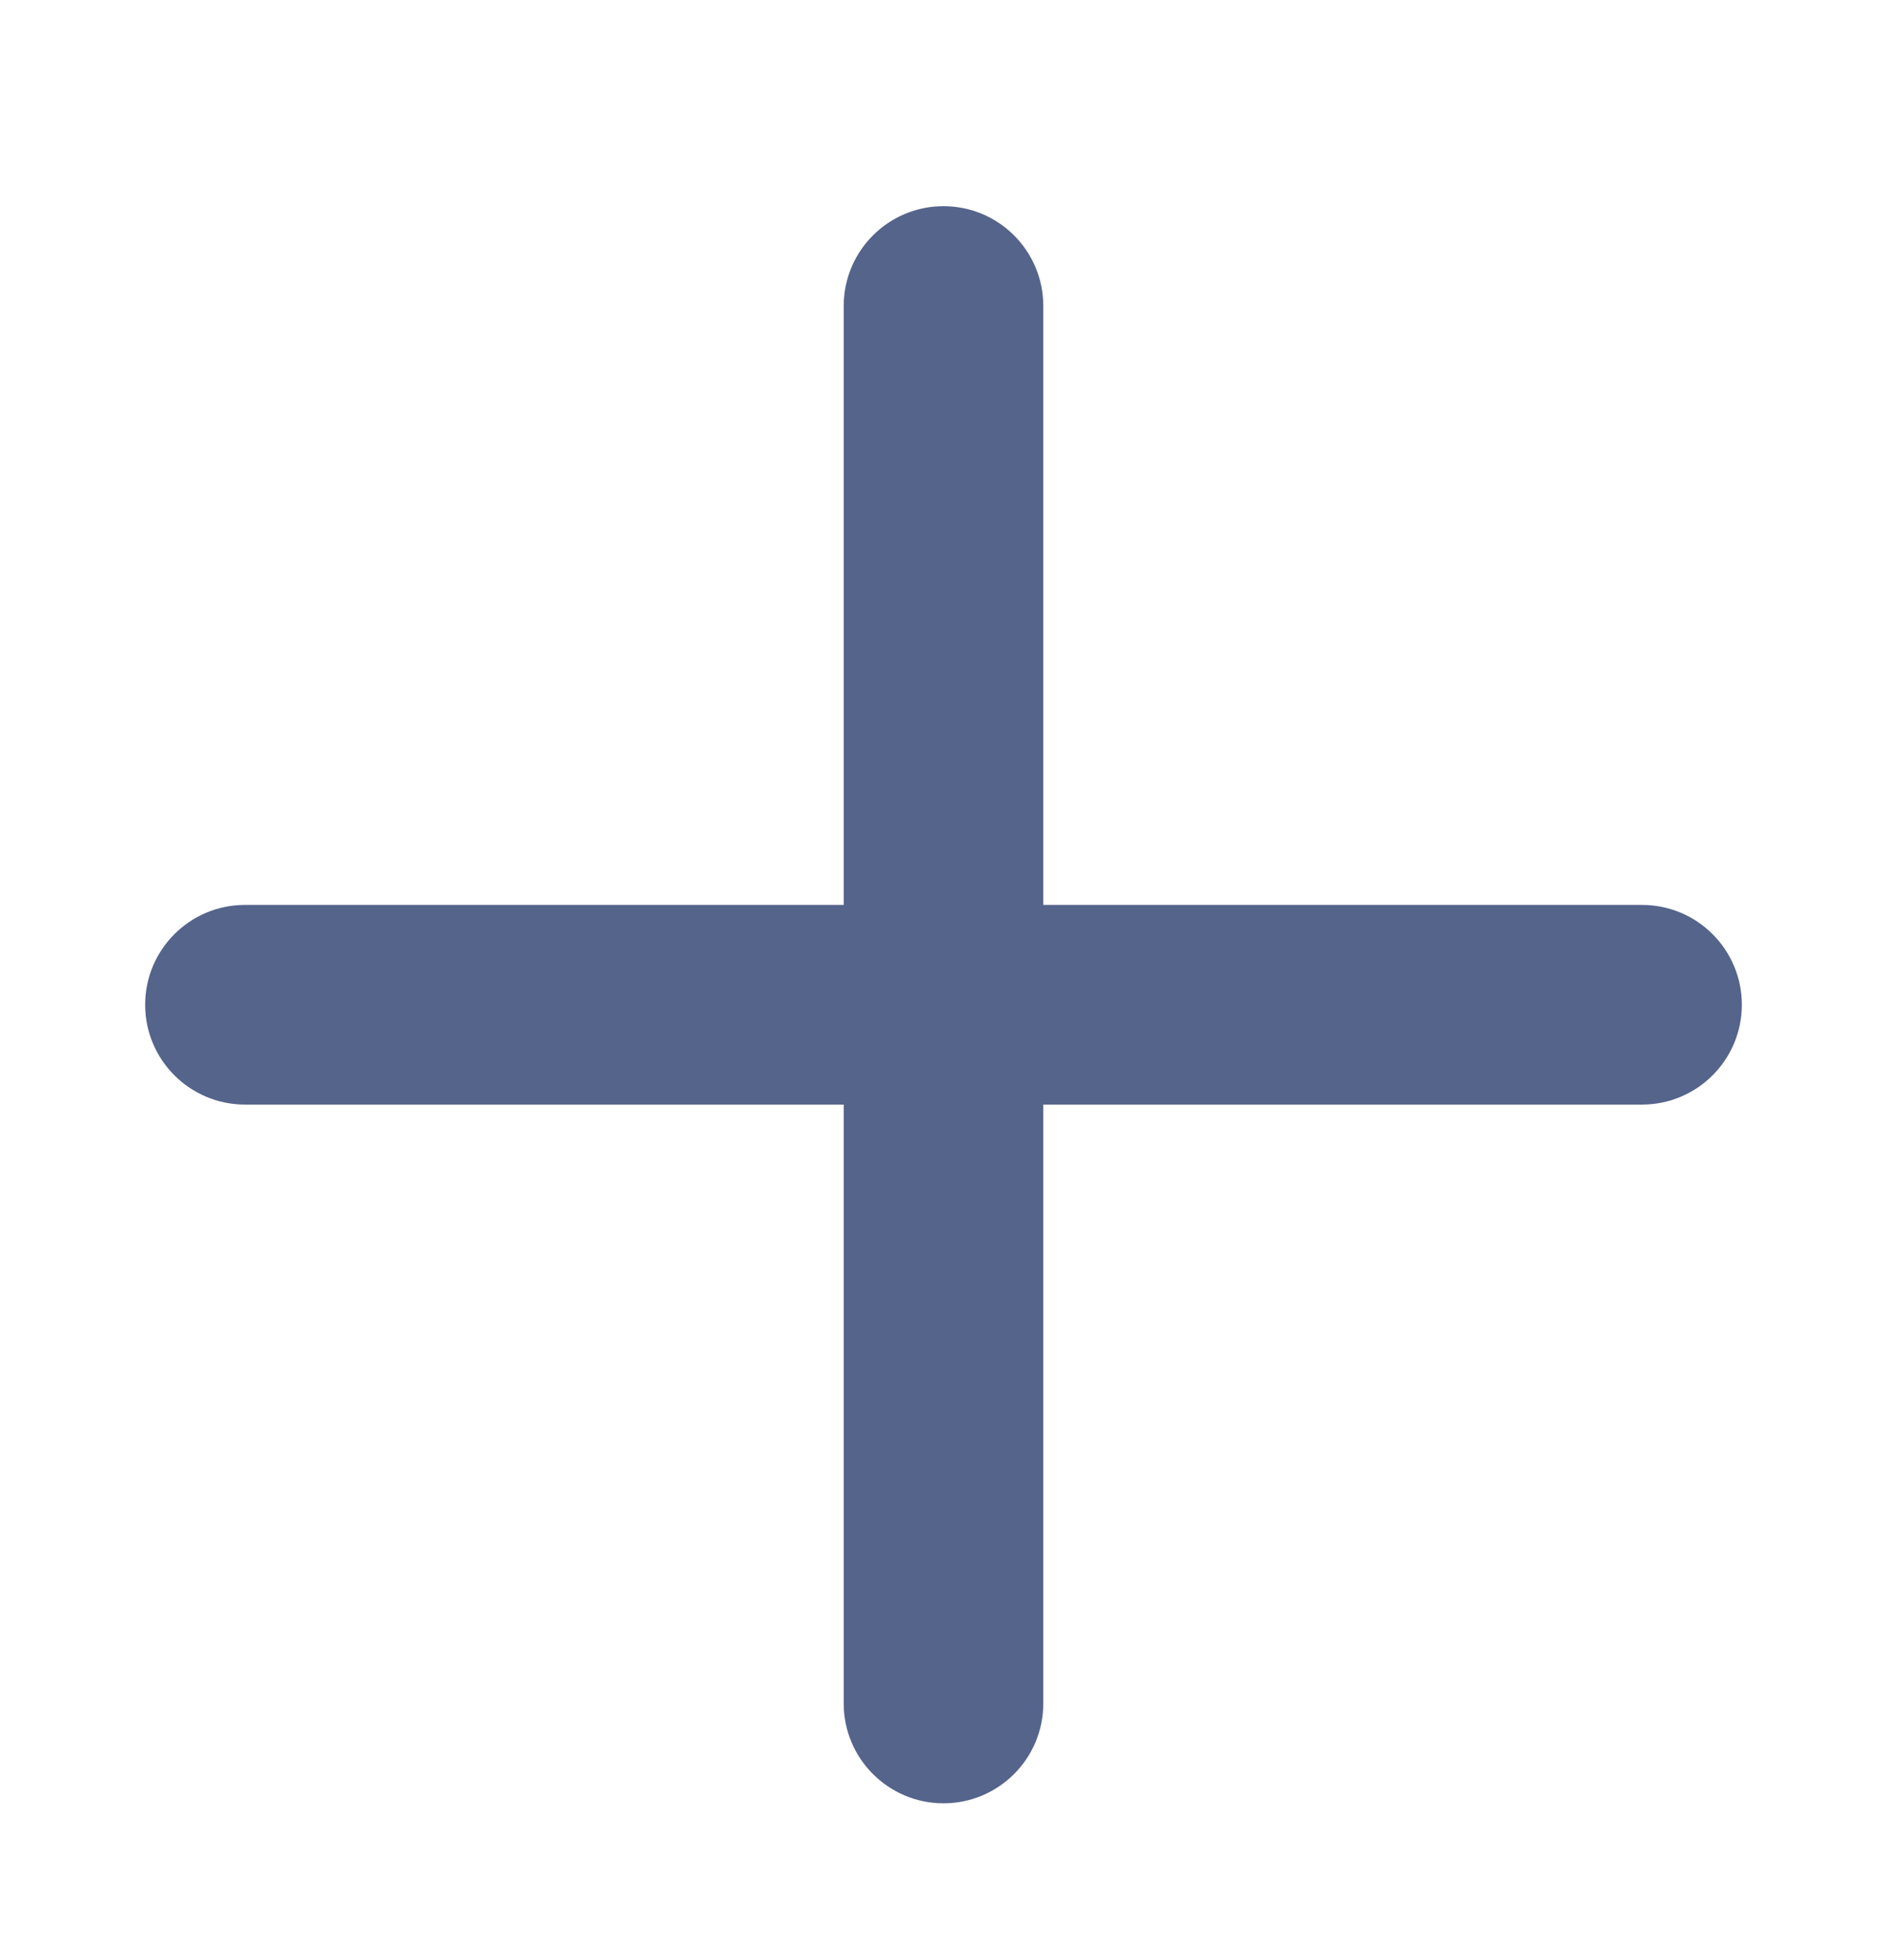 <svg width="26" height="27" viewBox="0 0 26 27" fill="none" xmlns="http://www.w3.org/2000/svg">
<g clip-path="url(#clip0_618_2938)">
<path d="M22.625 12.465H14.375V4.215C14.375 3.455 13.759 2.84 13 2.84C12.241 2.84 11.625 3.455 11.625 4.215V12.465H3.375C2.616 12.465 2 13.081 2 13.84C2 14.599 2.616 15.215 3.375 15.215H11.625V23.465C11.625 24.224 12.241 24.84 13 24.84C13.759 24.84 14.375 24.224 14.375 23.465V15.215H22.625C23.384 15.215 24 14.599 24 13.84C24 13.081 23.384 12.465 22.625 12.465Z" fill="#55648B"/>
</g>
<defs>
<clipPath id="clip0_618_2938">
<rect width="22" height="22" fill="white" transform="translate(2 2.84)"/>
</clipPath>
</defs>
</svg>
